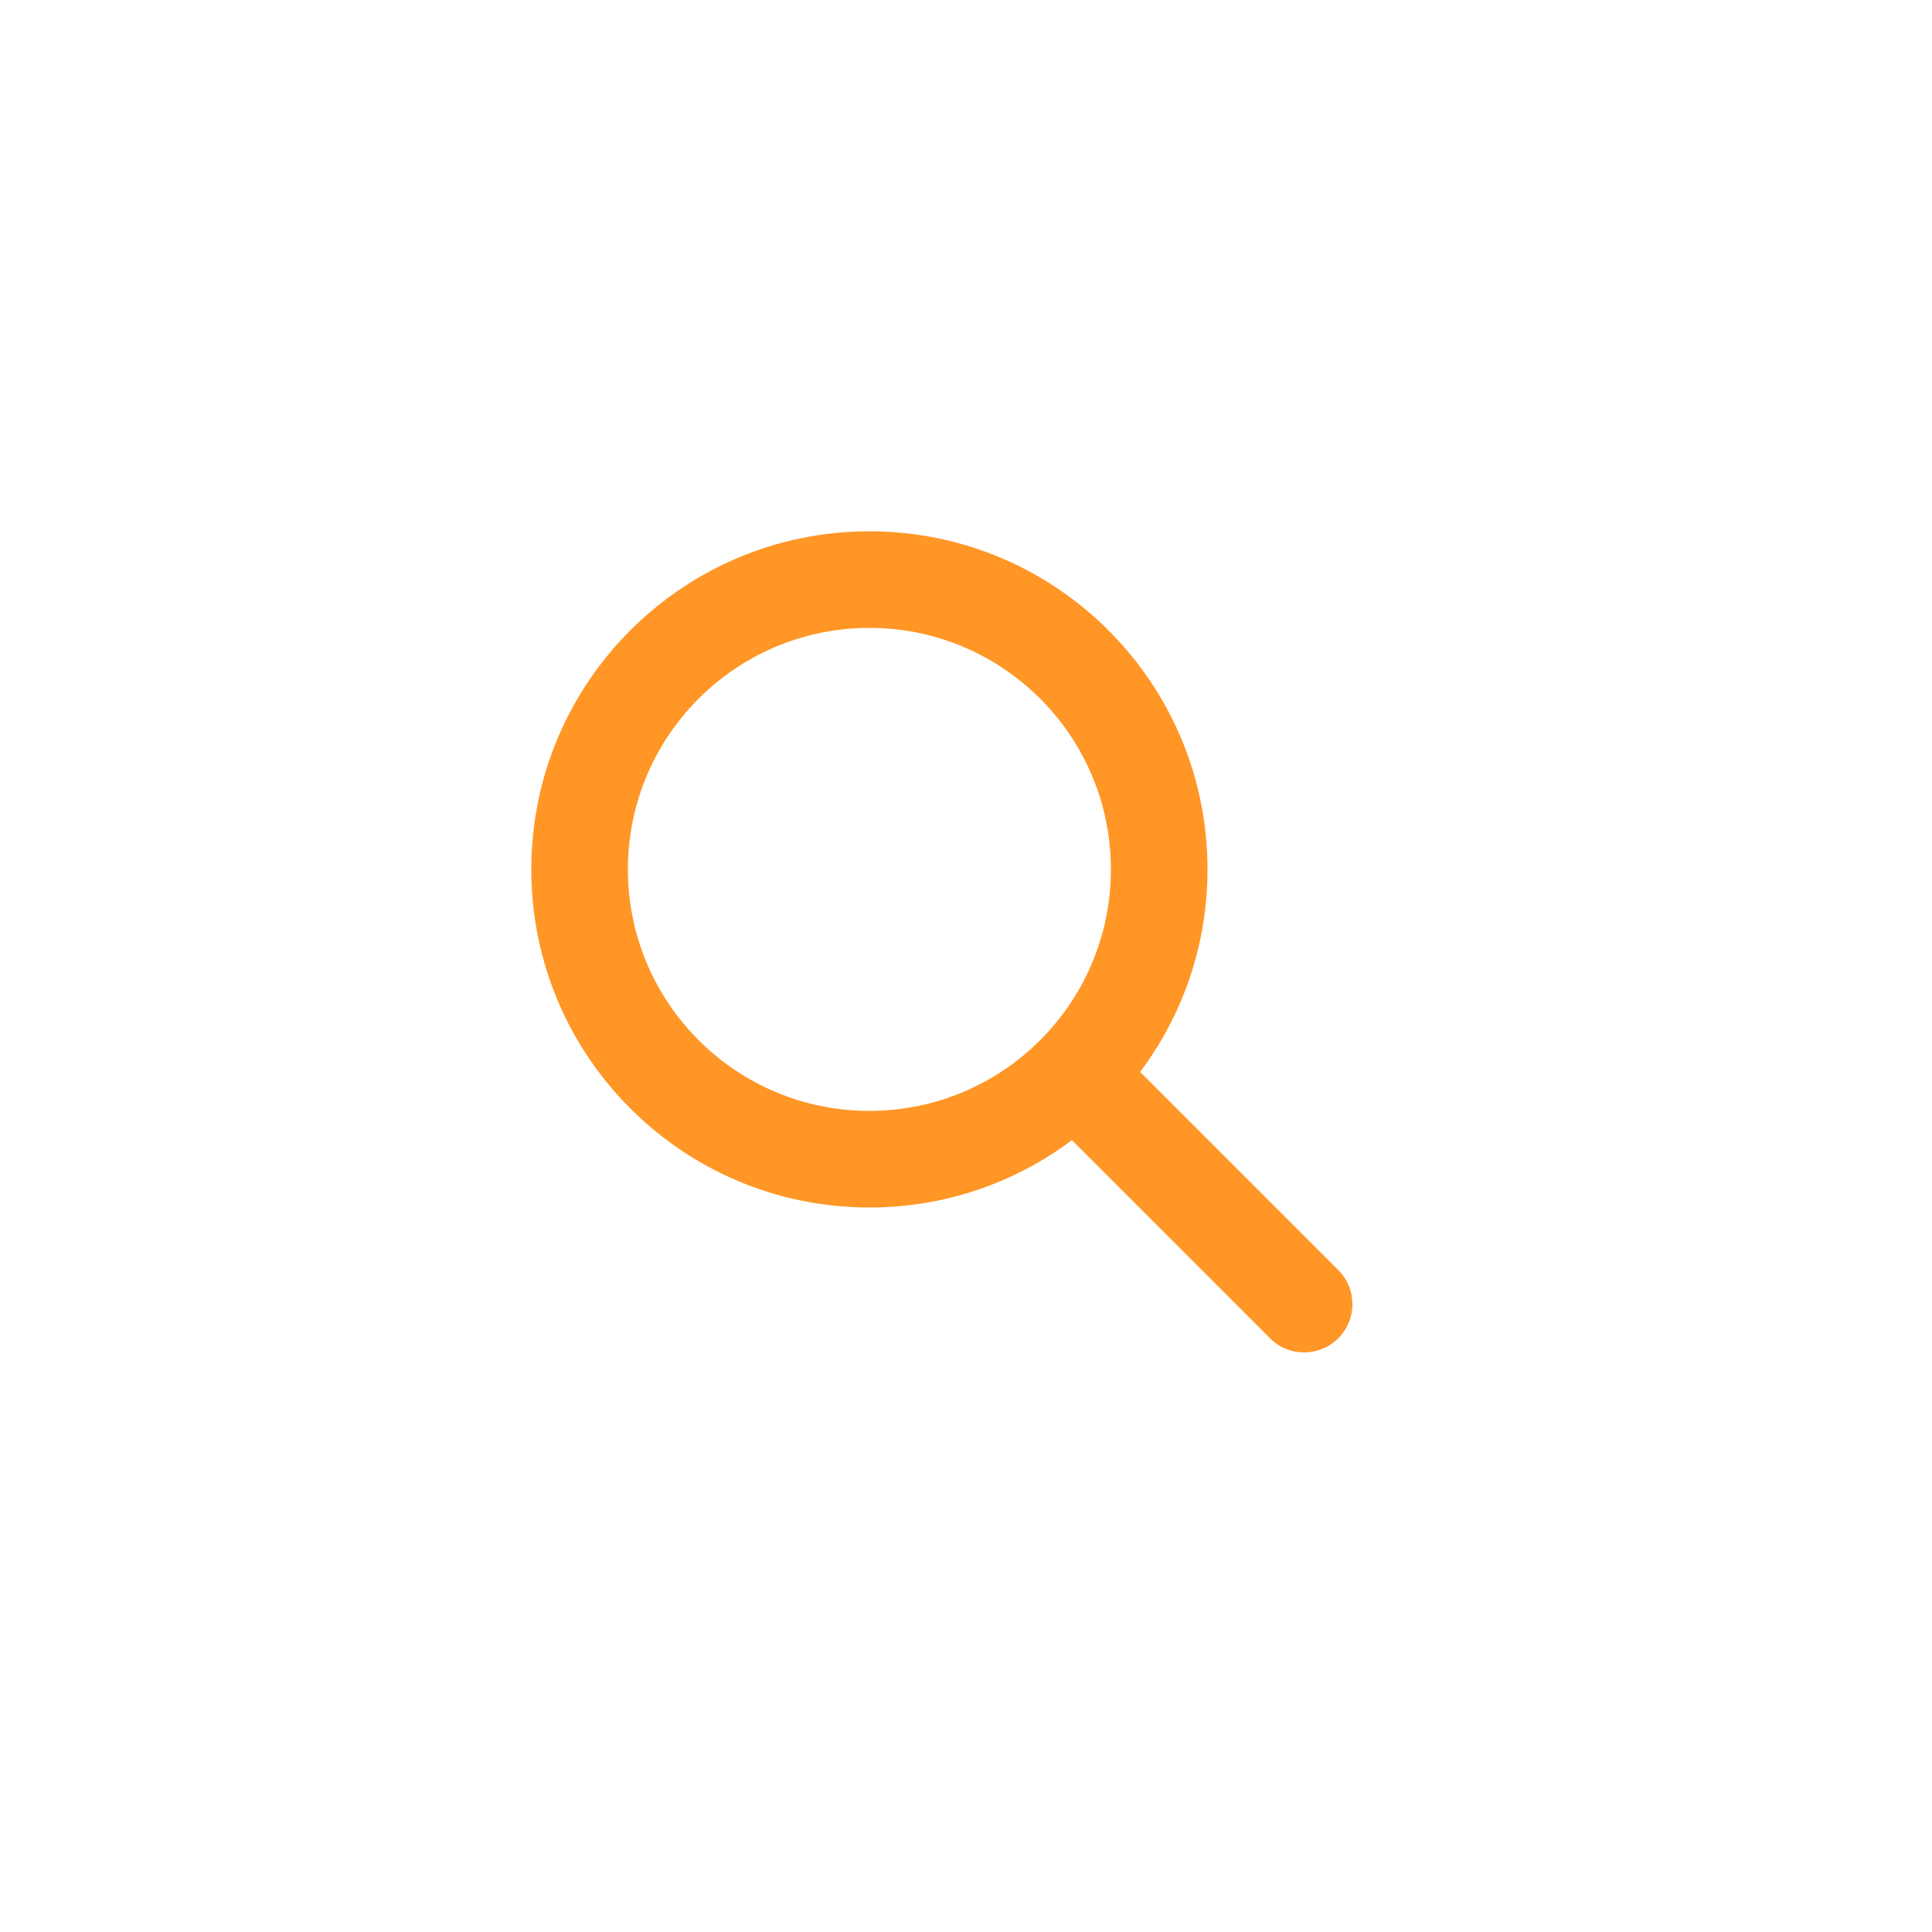 <svg width="40" height="40" viewBox="0 0 40 40" fill="none" xmlns="http://www.w3.org/2000/svg">
<g filter="url(#filter0_d_1688_21710)">
<rect x="4" y="3" width="32" height="32" rx="8" fill="white" fill-opacity="0.32" shape-rendering="crispEdges"/>
<path fill-rule="evenodd" clip-rule="evenodd" d="M18 10C14.134 10 11 13.134 11 17C11 20.866 14.134 24 18 24C19.572 24 21.024 23.482 22.192 22.606L26.293 26.707C26.683 27.098 27.317 27.098 27.707 26.707C28.098 26.317 28.098 25.683 27.707 25.293L23.606 21.192C24.482 20.024 25 18.572 25 17C25 13.134 21.866 10 18 10ZM13 17C13 14.239 15.239 12 18 12C20.761 12 23 14.239 23 17C23 19.761 20.761 22 18 22C15.239 22 13 19.761 13 17Z" fill="#FF9626"/>
</g>
<defs>
<filter id="filter0_d_1688_21710" x="0" y="0" width="40" height="40" filterUnits="userSpaceOnUse" color-interpolation-filters="sRGB">
<feFlood flood-opacity="0" result="BackgroundImageFix"/>
<feColorMatrix in="SourceAlpha" type="matrix" values="0 0 0 0 0 0 0 0 0 0 0 0 0 0 0 0 0 0 127 0" result="hardAlpha"/>
<feOffset dy="1"/>
<feGaussianBlur stdDeviation="2"/>
<feComposite in2="hardAlpha" operator="out"/>
<feColorMatrix type="matrix" values="0 0 0 0 1 0 0 0 0 0.588 0 0 0 0 0.149 0 0 0 0.24 0"/>
<feBlend mode="normal" in2="BackgroundImageFix" result="effect1_dropShadow_1688_21710"/>
<feBlend mode="normal" in="SourceGraphic" in2="effect1_dropShadow_1688_21710" result="shape"/>
</filter>
</defs>
</svg>
